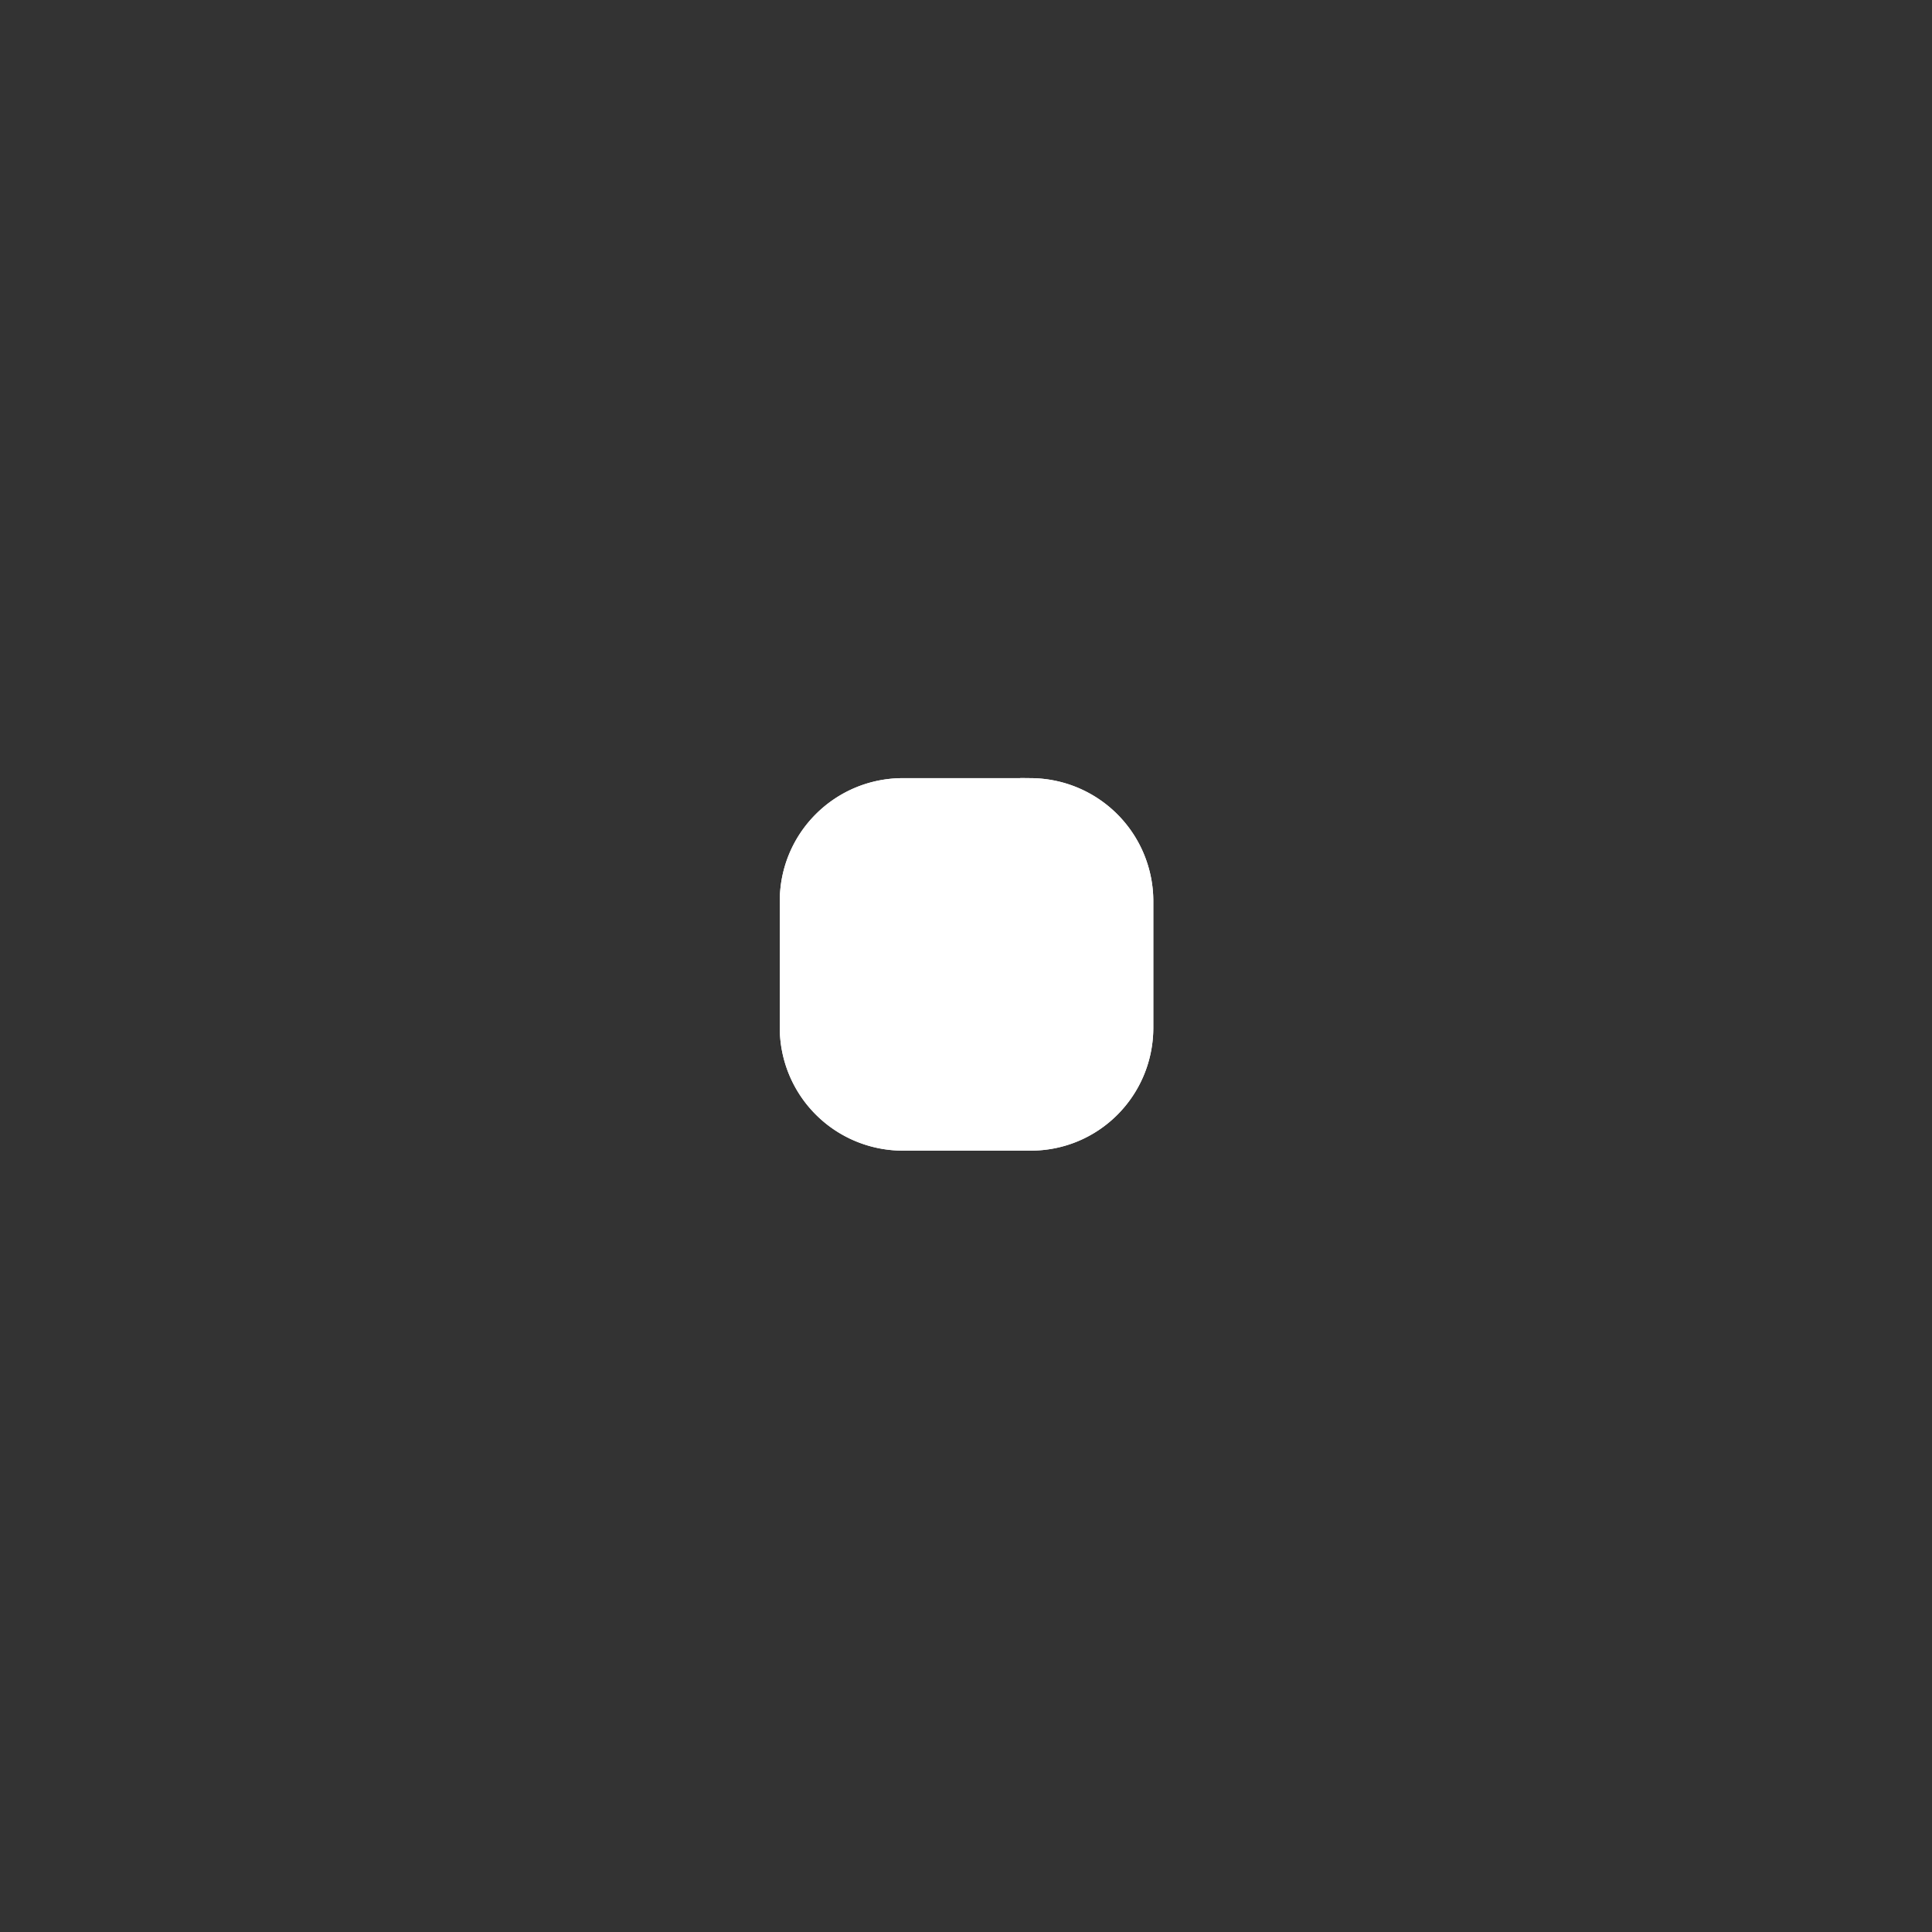 <svg xmlns="http://www.w3.org/2000/svg" width="361" height="361"><rect width="100%" height="100%" fill="#333333" stroke="none"/><g stroke="#fff" stroke-width="10" stroke-miterlimit="10"><path d="M210.5 192c0 10-8 18-17.9 18h-23.9a18 18 0 0 1-18-18v-23.6c0-10 8.1-18 18-18h24a18 18 0 0 1 17.8 18V192z" fill="#fff"/><path d="M210.5 192c0 10-8 18-17.9 18h-23.9a18 18 0 0 1-18-18v-23.6c0-10 8.1-18 18-18h24a18 18 0 0 1 17.8 18V192z" fill="none"/></g></svg>